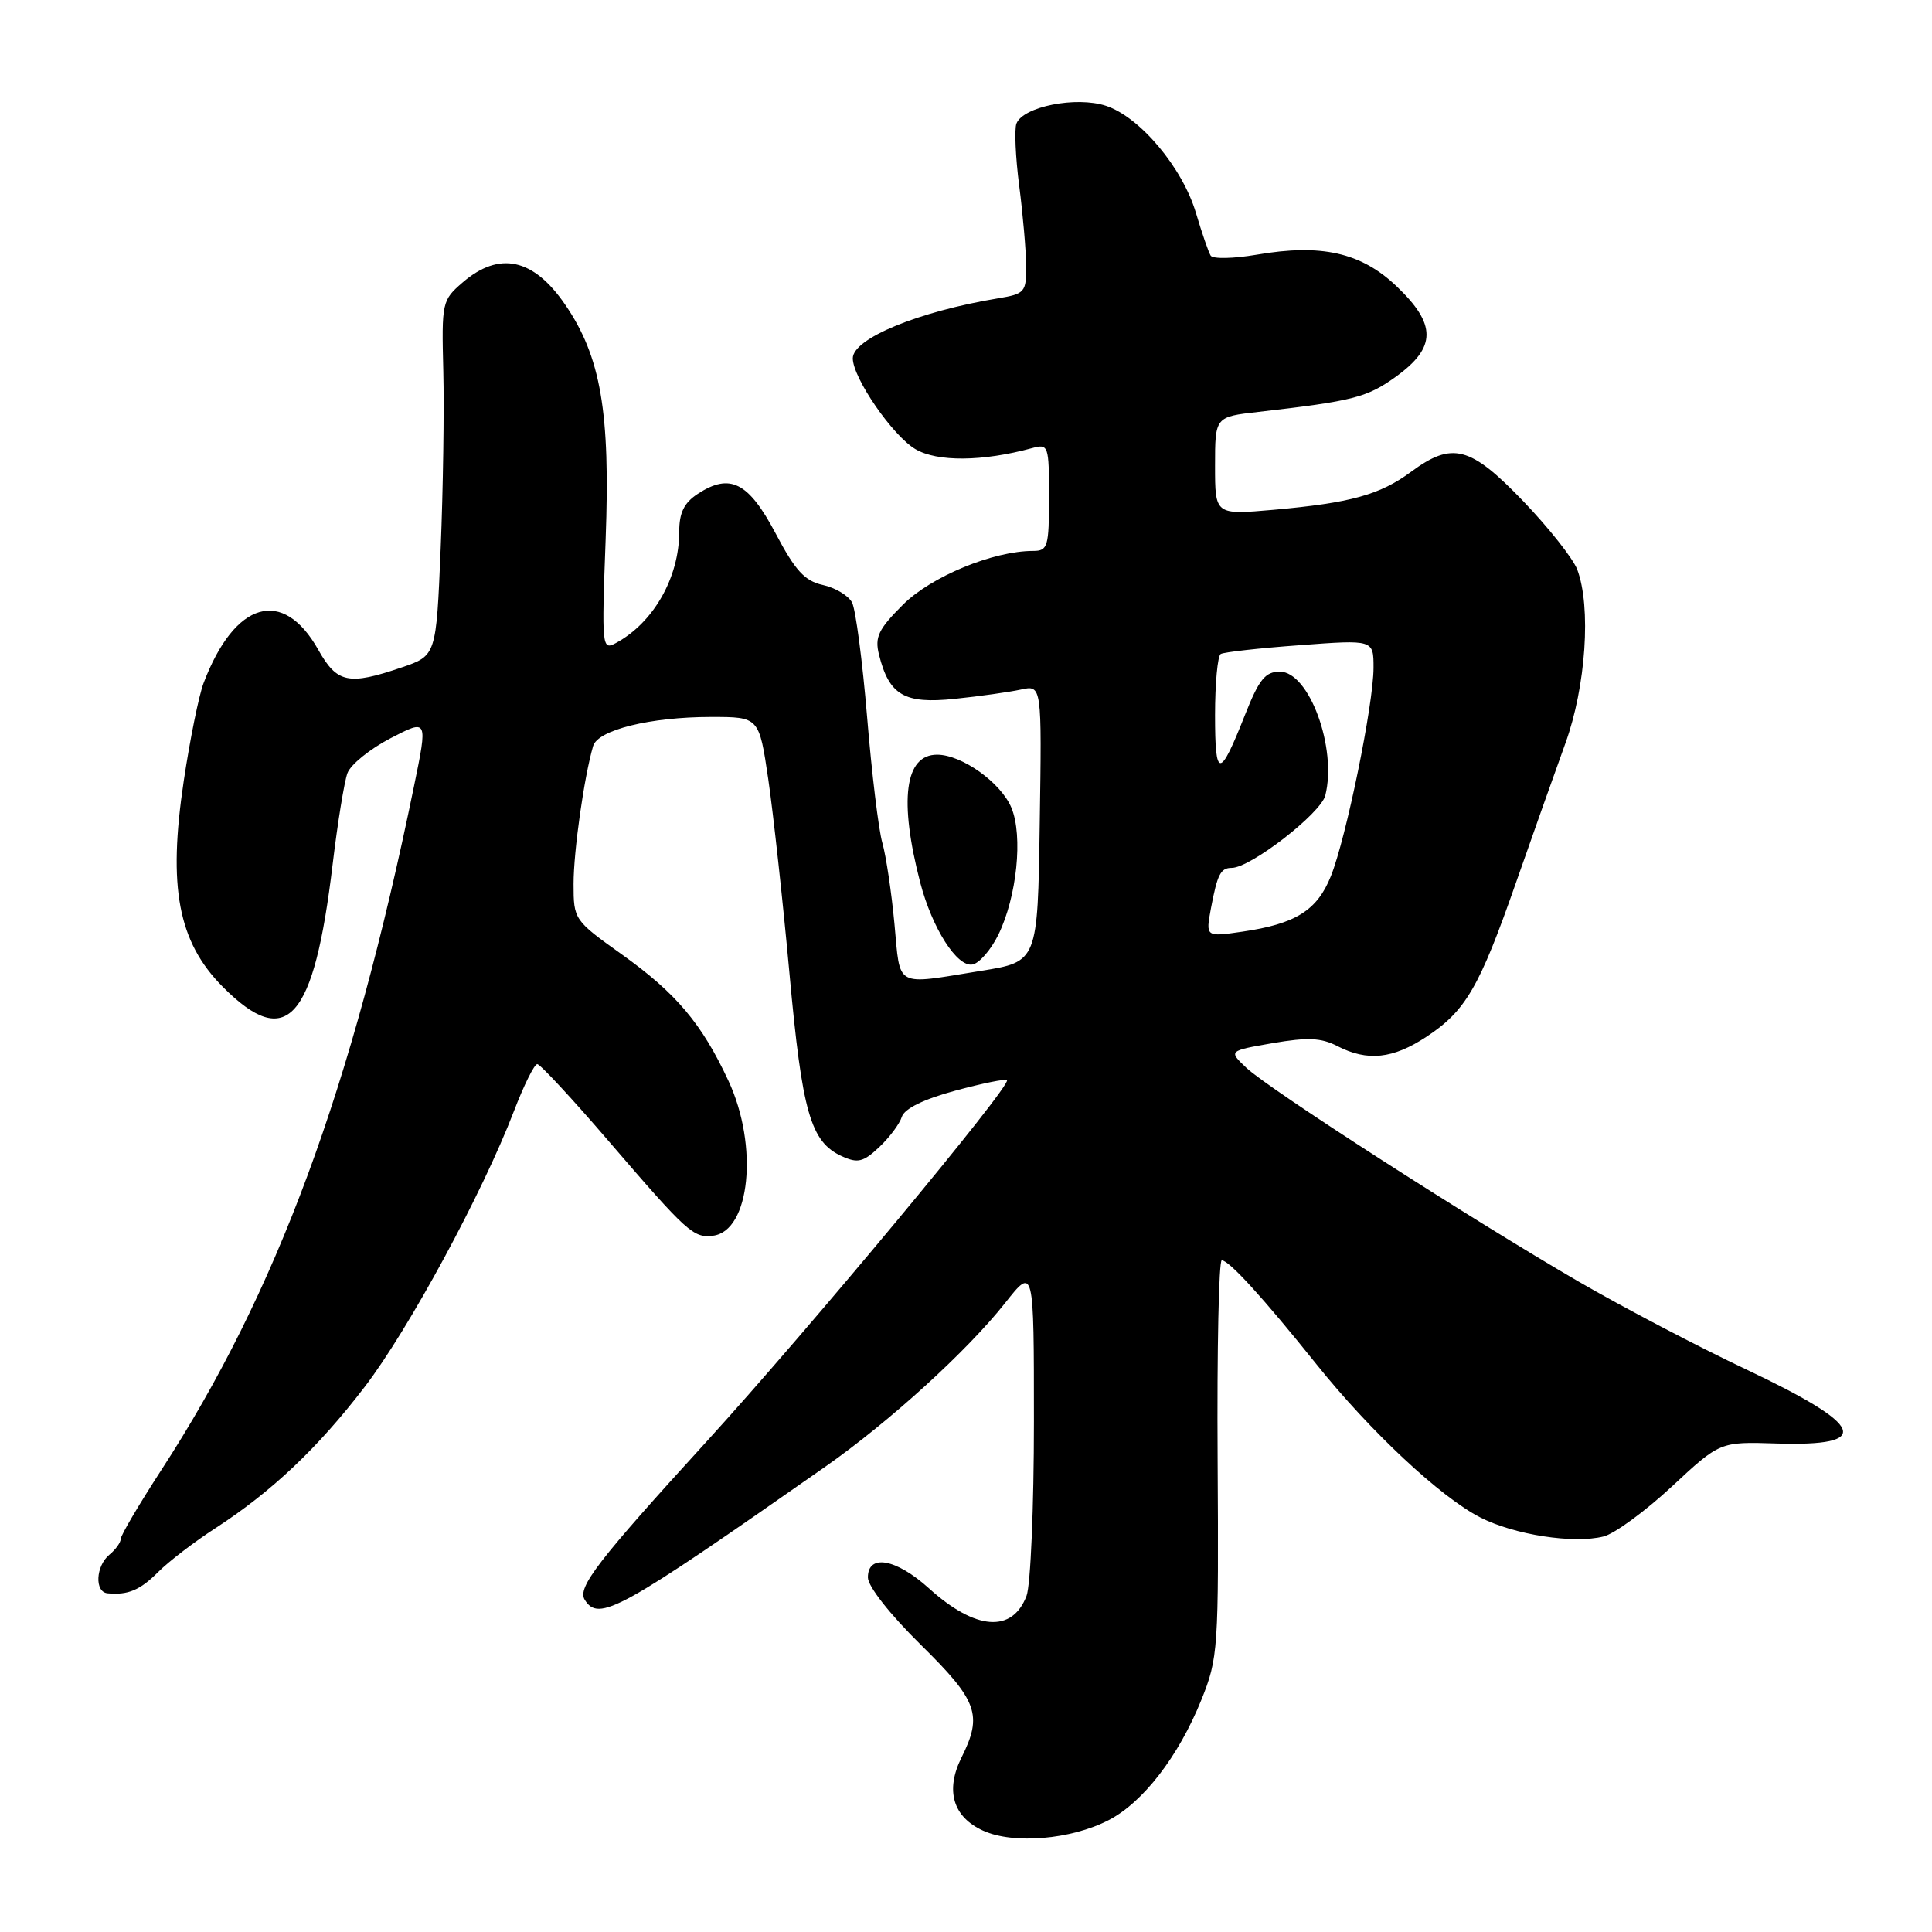 <?xml version="1.0" encoding="UTF-8" standalone="no"?>
<!DOCTYPE svg PUBLIC "-//W3C//DTD SVG 1.1//EN" "http://www.w3.org/Graphics/SVG/1.1/DTD/svg11.dtd" >
<svg xmlns="http://www.w3.org/2000/svg" xmlns:xlink="http://www.w3.org/1999/xlink" version="1.1" viewBox="0 0 256 256">
 <g >
 <path fill="currentColor"
d=" M 146.88 241.19 C 151.45 238.84 156.16 232.73 159.17 225.28 C 161.42 219.69 161.49 218.63 161.34 193.25 C 161.25 178.81 161.50 167.00 161.89 167.00 C 162.86 167.00 167.41 172.00 174.41 180.74 C 181.58 189.69 190.87 198.38 196.15 201.07 C 200.65 203.37 208.52 204.59 212.48 203.59 C 213.93 203.23 218.00 200.25 221.52 196.98 C 227.91 191.03 227.91 191.03 235.38 191.27 C 248.25 191.67 247.15 188.93 231.47 181.50 C 225.09 178.49 215.06 173.23 209.18 169.82 C 194.85 161.50 168.07 144.27 165.14 141.48 C 162.78 139.24 162.78 139.24 168.64 138.22 C 173.25 137.43 175.08 137.51 177.20 138.61 C 181.20 140.67 184.57 140.31 189.02 137.37 C 194.22 133.93 196.02 130.84 200.86 117.00 C 203.07 110.67 206.03 102.35 207.42 98.50 C 210.14 90.99 210.86 80.40 208.99 75.46 C 208.43 74.00 205.21 69.92 201.83 66.40 C 194.82 59.11 192.44 58.48 186.97 62.52 C 182.84 65.57 178.95 66.64 168.75 67.55 C 161.00 68.23 161.00 68.23 161.00 61.73 C 161.00 55.23 161.00 55.23 166.75 54.58 C 179.31 53.14 181.16 52.67 185.01 49.88 C 190.35 46.01 190.36 42.98 185.03 37.91 C 180.35 33.46 175.07 32.27 166.51 33.75 C 163.45 34.27 160.70 34.33 160.42 33.87 C 160.13 33.41 159.26 30.87 158.47 28.22 C 156.69 22.22 151.05 15.50 146.55 14.02 C 142.61 12.72 135.55 14.12 134.68 16.38 C 134.40 17.13 134.56 20.84 135.05 24.62 C 135.54 28.40 135.95 33.17 135.97 35.20 C 136.00 38.72 135.80 38.94 132.25 39.53 C 121.69 41.28 113.00 44.86 113.00 47.48 C 113.00 50.07 118.28 57.74 121.29 59.51 C 124.17 61.22 130.20 61.17 136.75 59.38 C 138.93 58.79 139.00 58.99 139.00 65.88 C 139.00 72.44 138.84 73.00 136.90 73.00 C 131.60 73.00 123.39 76.39 119.64 80.13 C 116.39 83.38 115.89 84.42 116.47 86.74 C 117.81 92.12 119.83 93.30 126.50 92.60 C 129.80 92.26 133.75 91.70 135.27 91.37 C 138.05 90.76 138.05 90.76 137.77 109.10 C 137.50 127.44 137.50 127.44 130.00 128.64 C 118.41 130.51 119.33 131.01 118.52 122.42 C 118.13 118.25 117.41 113.43 116.92 111.70 C 116.42 109.98 115.51 102.48 114.90 95.04 C 114.28 87.59 113.38 80.75 112.90 79.83 C 112.41 78.91 110.67 77.87 109.02 77.51 C 106.63 76.98 105.37 75.61 102.77 70.67 C 99.17 63.87 96.73 62.64 92.44 65.45 C 90.64 66.63 90.00 67.94 90.00 70.46 C 90.00 76.53 86.59 82.52 81.60 85.21 C 79.76 86.20 79.72 85.75 80.25 71.49 C 80.88 54.63 79.62 47.27 74.89 40.37 C 70.69 34.22 66.16 33.24 61.31 37.42 C 58.57 39.78 58.51 40.05 58.74 49.17 C 58.87 54.30 58.71 64.89 58.39 72.69 C 57.80 86.88 57.80 86.88 53.22 88.44 C 46.18 90.84 44.66 90.52 42.18 86.11 C 37.50 77.78 31.11 79.63 26.98 90.50 C 26.35 92.15 25.17 97.98 24.35 103.46 C 22.23 117.57 23.60 124.80 29.51 130.75 C 38.00 139.29 41.60 135.27 44.08 114.50 C 44.74 109.00 45.62 103.57 46.04 102.44 C 46.46 101.31 49.03 99.23 51.75 97.82 C 56.69 95.26 56.69 95.26 54.85 104.21 C 46.64 144.27 36.66 171.28 21.38 194.78 C 18.42 199.34 16.00 203.45 16.00 203.91 C 16.00 204.38 15.33 205.32 14.50 206.00 C 12.68 207.51 12.51 210.95 14.25 211.12 C 16.97 211.38 18.57 210.70 20.98 208.28 C 22.37 206.89 25.75 204.30 28.50 202.52 C 36.00 197.66 42.12 191.87 48.33 183.76 C 54.14 176.18 63.95 158.06 68.09 147.25 C 69.41 143.81 70.80 141.00 71.19 141.00 C 71.57 141.00 75.85 145.61 80.69 151.25 C 91.05 163.30 91.88 164.06 94.47 163.74 C 99.40 163.14 100.53 151.83 96.53 143.23 C 92.98 135.61 89.60 131.61 82.39 126.46 C 76.07 121.95 76.00 121.85 76.00 117.13 C 76.00 112.81 77.39 102.97 78.59 98.86 C 79.21 96.72 86.18 95.00 94.23 95.00 C 100.58 95.00 100.58 95.00 101.80 103.25 C 102.46 107.79 103.73 119.37 104.61 129.00 C 106.29 147.44 107.41 151.32 111.56 153.21 C 113.65 154.16 114.39 153.99 116.49 152.01 C 117.85 150.73 119.21 148.92 119.50 147.98 C 119.85 146.90 122.39 145.65 126.57 144.52 C 130.15 143.55 133.24 142.92 133.43 143.13 C 134.05 143.82 107.00 176.36 93.59 191.05 C 79.23 206.78 76.48 210.35 77.47 211.96 C 79.34 214.97 81.99 213.50 109.35 194.35 C 117.87 188.38 128.13 179.04 133.17 172.67 C 137.00 167.82 137.00 167.82 137.00 188.35 C 137.00 199.63 136.56 210.04 136.02 211.46 C 134.13 216.41 129.26 216.04 123.10 210.47 C 118.73 206.52 115.00 205.86 115.00 209.02 C 115.00 210.20 117.92 213.91 122.00 217.93 C 129.56 225.37 130.23 227.23 127.40 232.89 C 125.23 237.25 126.27 240.77 130.28 242.58 C 134.30 244.40 141.90 243.76 146.88 241.19 Z  M 132.29 123.85 C 134.74 118.82 135.57 110.79 134.02 107.04 C 132.64 103.71 127.45 100.00 124.17 100.00 C 119.88 100.00 119.10 106.03 121.94 116.97 C 123.52 123.00 126.82 128.18 128.86 127.80 C 129.76 127.64 131.30 125.86 132.29 123.85 Z  M 160.46 120.34 C 161.31 115.84 161.74 115.00 163.21 115.00 C 165.69 115.00 175.01 107.79 175.61 105.40 C 177.19 99.13 173.47 89.00 169.59 89.00 C 167.65 89.00 166.83 90.02 164.96 94.75 C 161.61 103.23 161.00 103.23 161.00 94.76 C 161.00 90.56 161.34 86.91 161.75 86.66 C 162.16 86.41 166.89 85.88 172.25 85.49 C 182.00 84.76 182.00 84.76 182.00 88.47 C 182.00 93.33 178.38 111.01 176.35 116.09 C 174.53 120.64 171.68 122.42 164.62 123.45 C 159.75 124.16 159.75 124.16 160.46 120.34 Z "/>
</g>
</svg>